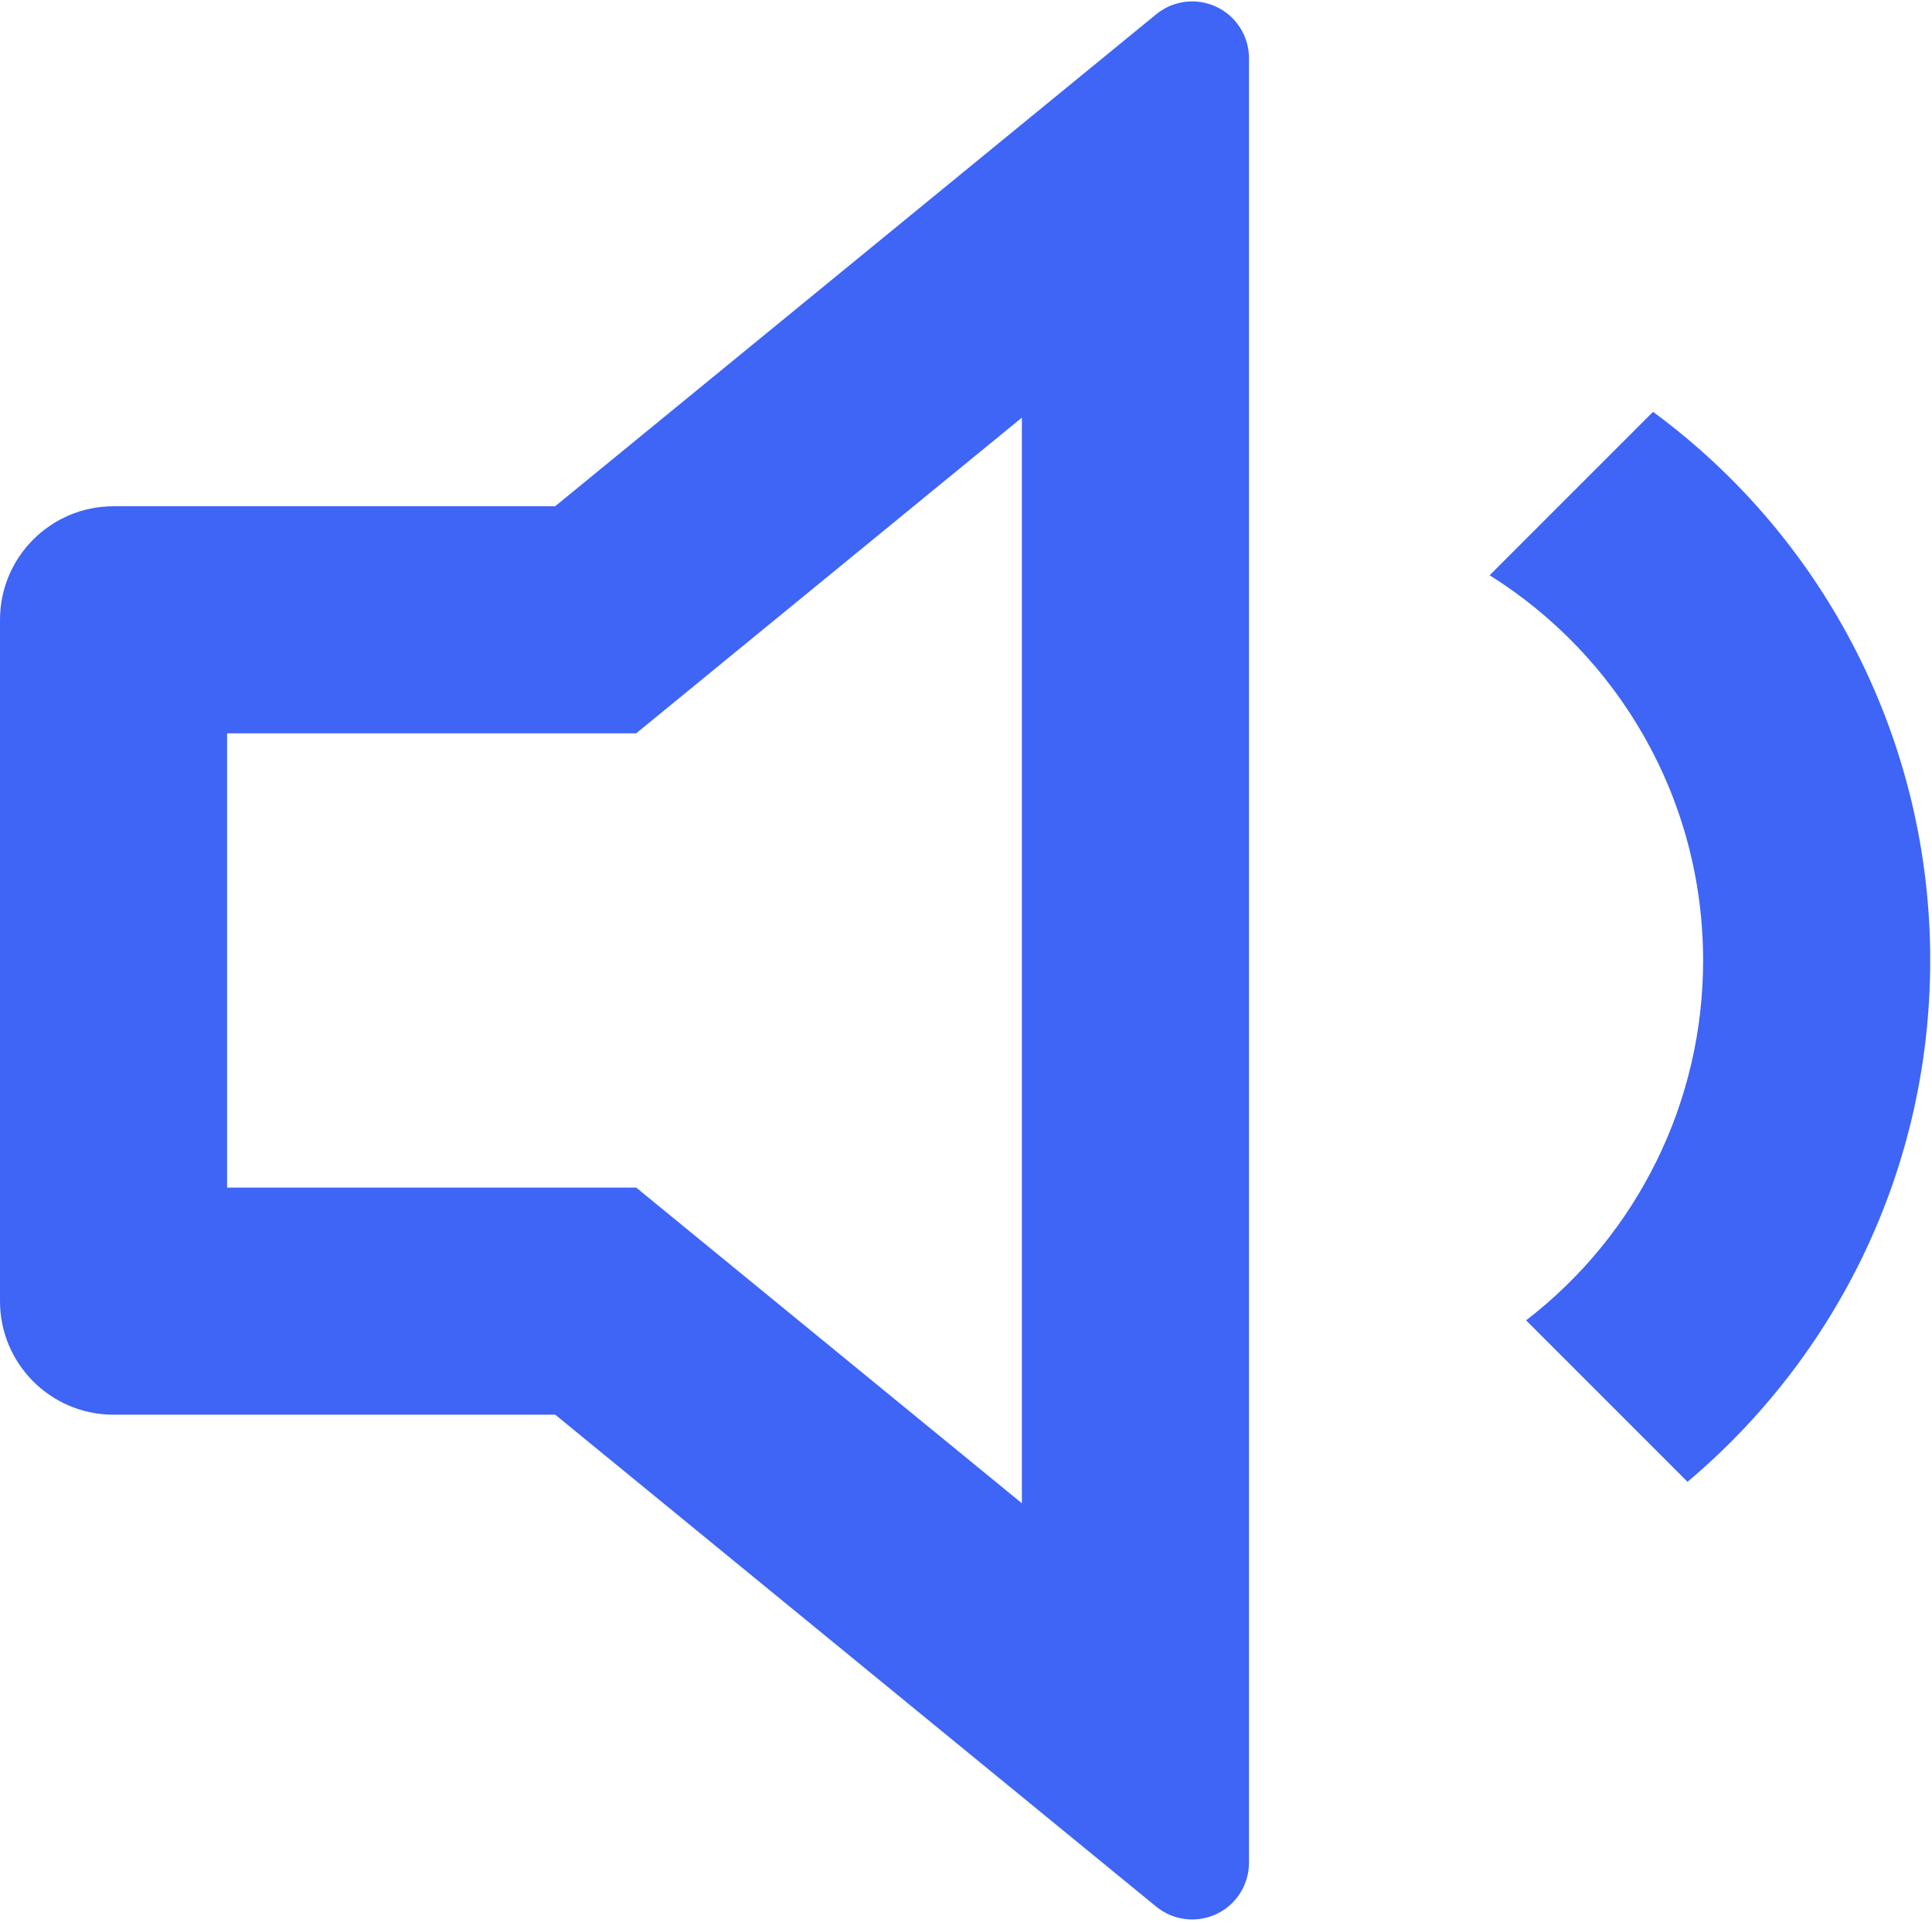 <?xml version="1.0" encoding="UTF-8"?>
<svg id="_图层_1" data-name="图层 1" xmlns="http://www.w3.org/2000/svg" xmlns:xlink="http://www.w3.org/1999/xlink" viewBox="0 0 580.8 577.92">
  <defs>
    <style>
      .cls-1 {
        fill: none;
      }

      .cls-2 {
        fill: #3e65f6;
      }

      .cls-3 {
        clip-path: url(#clippath);
      }
    </style>
    <clipPath id="clippath">
      <rect class="cls-1" width="580.8" height="577.92"/>
    </clipPath>
  </defs>
  <g class="cls-3">
    <path class="cls-2" d="M307.2,125.53l-115.95,94.89h-122.98v136.54h122.98l115.95,94.89V125.53ZM166.88,425.23H34.13c-18.85,0-34.13-15.28-34.13-34.13v-204.8c0-18.85,15.28-34.13,34.13-34.13h132.75L347.58,4.29c5.11-4.18,12.16-5.05,18.13-2.22,5.97,2.83,9.77,8.84,9.76,15.43v542.38c0,6.6-3.79,12.61-9.76,15.43-5.96,2.83-13.02,1.96-18.13-2.22l-180.67-147.87h-.03ZM507.32,445.4l-48.54-48.54c33.59-25.83,53.25-65.8,53.21-108.17,0-48.81-25.6-91.64-64.17-115.78l49.12-49.12c52.44,38.57,83.38,99.8,83.32,164.89,0,62.87-28.33,119.13-72.94,156.71h0ZM507.32,445.4"/>
  </g>
</svg>
